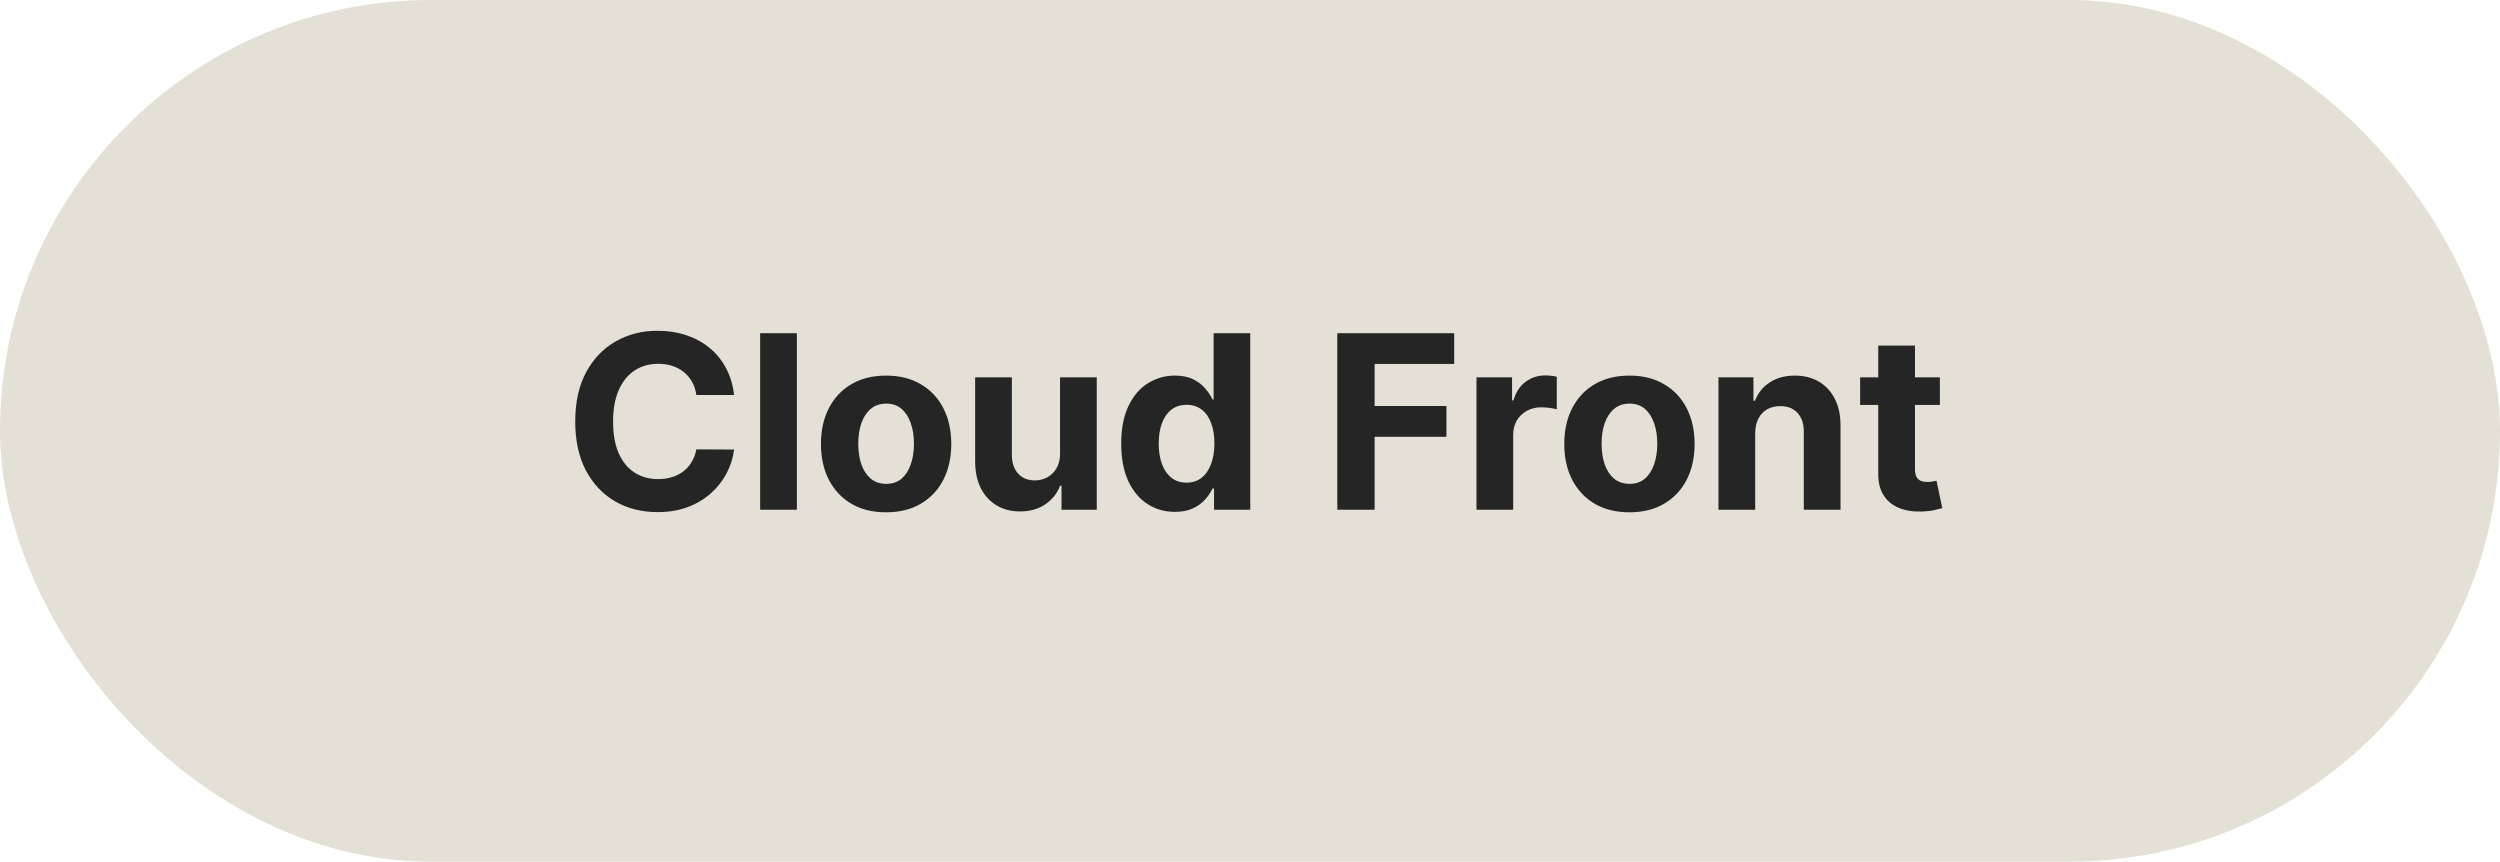<svg width="206" height="71" viewBox="0 0 206 71" fill="none" xmlns="http://www.w3.org/2000/svg">
<rect width="206" height="71" rx="35.5" fill="#E5E0D5"/>
<path d="M60.489 32.547H57.378C57.321 32.144 57.205 31.787 57.03 31.474C56.855 31.157 56.63 30.887 56.355 30.665C56.081 30.442 55.763 30.272 55.403 30.153C55.048 30.035 54.662 29.976 54.246 29.976C53.493 29.976 52.837 30.163 52.278 30.537C51.72 30.906 51.286 31.446 50.979 32.156C50.671 32.862 50.517 33.719 50.517 34.727C50.517 35.764 50.671 36.635 50.979 37.341C51.291 38.046 51.727 38.579 52.285 38.939C52.844 39.299 53.49 39.479 54.224 39.479C54.636 39.479 55.017 39.424 55.368 39.315C55.723 39.206 56.038 39.048 56.312 38.84C56.587 38.626 56.814 38.368 56.994 38.065C57.179 37.762 57.307 37.417 57.378 37.028L60.489 37.043C60.408 37.71 60.207 38.354 59.885 38.974C59.568 39.59 59.139 40.142 58.599 40.629C58.064 41.112 57.425 41.496 56.682 41.78C55.943 42.059 55.108 42.199 54.175 42.199C52.877 42.199 51.717 41.905 50.695 41.318C49.677 40.731 48.872 39.881 48.28 38.769C47.693 37.656 47.399 36.309 47.399 34.727C47.399 33.141 47.697 31.792 48.294 30.679C48.891 29.566 49.7 28.719 50.723 28.136C51.746 27.549 52.896 27.256 54.175 27.256C55.017 27.256 55.799 27.374 56.519 27.611C57.243 27.848 57.885 28.193 58.443 28.648C59.002 29.098 59.456 29.649 59.807 30.303C60.162 30.956 60.389 31.704 60.489 32.547ZM65.663 27.454V42H62.637V27.454H65.663ZM73.015 42.213C71.912 42.213 70.958 41.979 70.153 41.51C69.353 41.036 68.735 40.378 68.299 39.535C67.864 38.688 67.646 37.706 67.646 36.588C67.646 35.461 67.864 34.476 68.299 33.633C68.735 32.786 69.353 32.128 70.153 31.659C70.958 31.186 71.912 30.949 73.015 30.949C74.118 30.949 75.07 31.186 75.87 31.659C76.675 32.128 77.296 32.786 77.731 33.633C78.167 34.476 78.385 35.461 78.385 36.588C78.385 37.706 78.167 38.688 77.731 39.535C77.296 40.378 76.675 41.036 75.87 41.51C75.07 41.979 74.118 42.213 73.015 42.213ZM73.029 39.869C73.531 39.869 73.95 39.727 74.287 39.443C74.623 39.154 74.876 38.761 75.046 38.264C75.222 37.767 75.309 37.201 75.309 36.567C75.309 35.932 75.222 35.367 75.046 34.869C74.876 34.372 74.623 33.979 74.287 33.69C73.95 33.401 73.531 33.257 73.029 33.257C72.523 33.257 72.097 33.401 71.751 33.69C71.41 33.979 71.152 34.372 70.977 34.869C70.806 35.367 70.721 35.932 70.721 36.567C70.721 37.201 70.806 37.767 70.977 38.264C71.152 38.761 71.41 39.154 71.751 39.443C72.097 39.727 72.523 39.869 73.029 39.869ZM87.348 37.355V31.091H90.373V42H87.468V40.019H87.355C87.109 40.658 86.699 41.171 86.126 41.56C85.558 41.948 84.864 42.142 84.045 42.142C83.316 42.142 82.674 41.976 82.12 41.645C81.566 41.313 81.133 40.842 80.821 40.231C80.513 39.621 80.357 38.889 80.352 38.037V31.091H83.377V37.497C83.382 38.141 83.555 38.65 83.896 39.024C84.237 39.398 84.694 39.585 85.267 39.585C85.631 39.585 85.972 39.502 86.289 39.337C86.607 39.166 86.862 38.915 87.056 38.584C87.255 38.252 87.352 37.843 87.348 37.355ZM96.813 42.178C95.985 42.178 95.234 41.965 94.562 41.538C93.894 41.108 93.364 40.475 92.971 39.642C92.583 38.804 92.388 37.776 92.388 36.56C92.388 35.31 92.59 34.27 92.992 33.442C93.395 32.608 93.93 31.986 94.597 31.574C95.27 31.157 96.006 30.949 96.806 30.949C97.417 30.949 97.926 31.053 98.333 31.261C98.745 31.465 99.076 31.721 99.327 32.028C99.583 32.331 99.777 32.63 99.91 32.923H100.002V27.454H103.021V42H100.038V40.253H99.91C99.768 40.556 99.567 40.856 99.306 41.155C99.05 41.448 98.717 41.692 98.305 41.886C97.897 42.081 97.4 42.178 96.813 42.178ZM97.772 39.77C98.26 39.77 98.672 39.637 99.008 39.372C99.349 39.102 99.609 38.726 99.789 38.243C99.974 37.76 100.066 37.194 100.066 36.545C100.066 35.897 99.976 35.333 99.796 34.855C99.616 34.377 99.356 34.008 99.015 33.747C98.674 33.487 98.26 33.356 97.772 33.356C97.275 33.356 96.856 33.492 96.515 33.761C96.174 34.031 95.916 34.405 95.741 34.883C95.566 35.362 95.478 35.916 95.478 36.545C95.478 37.18 95.566 37.741 95.741 38.229C95.921 38.712 96.179 39.09 96.515 39.365C96.856 39.635 97.275 39.77 97.772 39.77ZM110.194 42V27.454H119.825V29.99H113.269V33.456H119.185V35.992H113.269V42H110.194ZM121.661 42V31.091H124.594V32.994H124.707C124.906 32.317 125.24 31.806 125.709 31.46C126.178 31.11 126.717 30.935 127.328 30.935C127.48 30.935 127.643 30.944 127.818 30.963C127.993 30.982 128.147 31.008 128.28 31.041V33.726C128.138 33.683 127.941 33.645 127.69 33.612C127.439 33.579 127.21 33.562 127.001 33.562C126.556 33.562 126.159 33.66 125.808 33.854C125.463 34.043 125.188 34.308 124.984 34.649C124.786 34.99 124.686 35.383 124.686 35.828V42H121.661ZM134.265 42.213C133.162 42.213 132.208 41.979 131.403 41.51C130.603 41.036 129.985 40.378 129.549 39.535C129.114 38.688 128.896 37.706 128.896 36.588C128.896 35.461 129.114 34.476 129.549 33.633C129.985 32.786 130.603 32.128 131.403 31.659C132.208 31.186 133.162 30.949 134.265 30.949C135.368 30.949 136.32 31.186 137.12 31.659C137.925 32.128 138.546 32.786 138.981 33.633C139.417 34.476 139.635 35.461 139.635 36.588C139.635 37.706 139.417 38.688 138.981 39.535C138.546 40.378 137.925 41.036 137.12 41.51C136.32 41.979 135.368 42.213 134.265 42.213ZM134.279 39.869C134.781 39.869 135.2 39.727 135.537 39.443C135.873 39.154 136.126 38.761 136.297 38.264C136.472 37.767 136.559 37.201 136.559 36.567C136.559 35.932 136.472 35.367 136.297 34.869C136.126 34.372 135.873 33.979 135.537 33.69C135.2 33.401 134.781 33.257 134.279 33.257C133.773 33.257 133.347 33.401 133.001 33.69C132.66 33.979 132.402 34.372 132.227 34.869C132.056 35.367 131.971 35.932 131.971 36.567C131.971 37.201 132.056 37.767 132.227 38.264C132.402 38.761 132.66 39.154 133.001 39.443C133.347 39.727 133.773 39.869 134.279 39.869ZM144.627 35.693V42H141.602V31.091H144.485V33.016H144.613C144.855 32.381 145.26 31.879 145.828 31.51C146.396 31.136 147.085 30.949 147.895 30.949C148.652 30.949 149.313 31.115 149.876 31.446C150.44 31.777 150.877 32.251 151.19 32.867C151.502 33.477 151.659 34.206 151.659 35.054V42H148.633V35.594C148.638 34.926 148.467 34.405 148.122 34.031C147.776 33.653 147.3 33.463 146.694 33.463C146.287 33.463 145.927 33.551 145.615 33.726C145.307 33.901 145.065 34.157 144.89 34.493C144.72 34.824 144.632 35.224 144.627 35.693ZM159.846 31.091V33.364H153.276V31.091H159.846ZM154.768 28.477H157.793V38.648C157.793 38.927 157.836 39.145 157.921 39.301C158.006 39.453 158.125 39.559 158.276 39.621C158.433 39.682 158.612 39.713 158.816 39.713C158.958 39.713 159.1 39.701 159.242 39.678C159.384 39.649 159.493 39.628 159.569 39.614L160.045 41.865C159.893 41.912 159.68 41.967 159.406 42.028C159.131 42.095 158.797 42.135 158.404 42.149C157.675 42.178 157.036 42.081 156.487 41.858C155.942 41.635 155.518 41.29 155.215 40.821C154.912 40.352 154.763 39.76 154.768 39.045V28.477Z" fill="#262525"/>
</svg>
